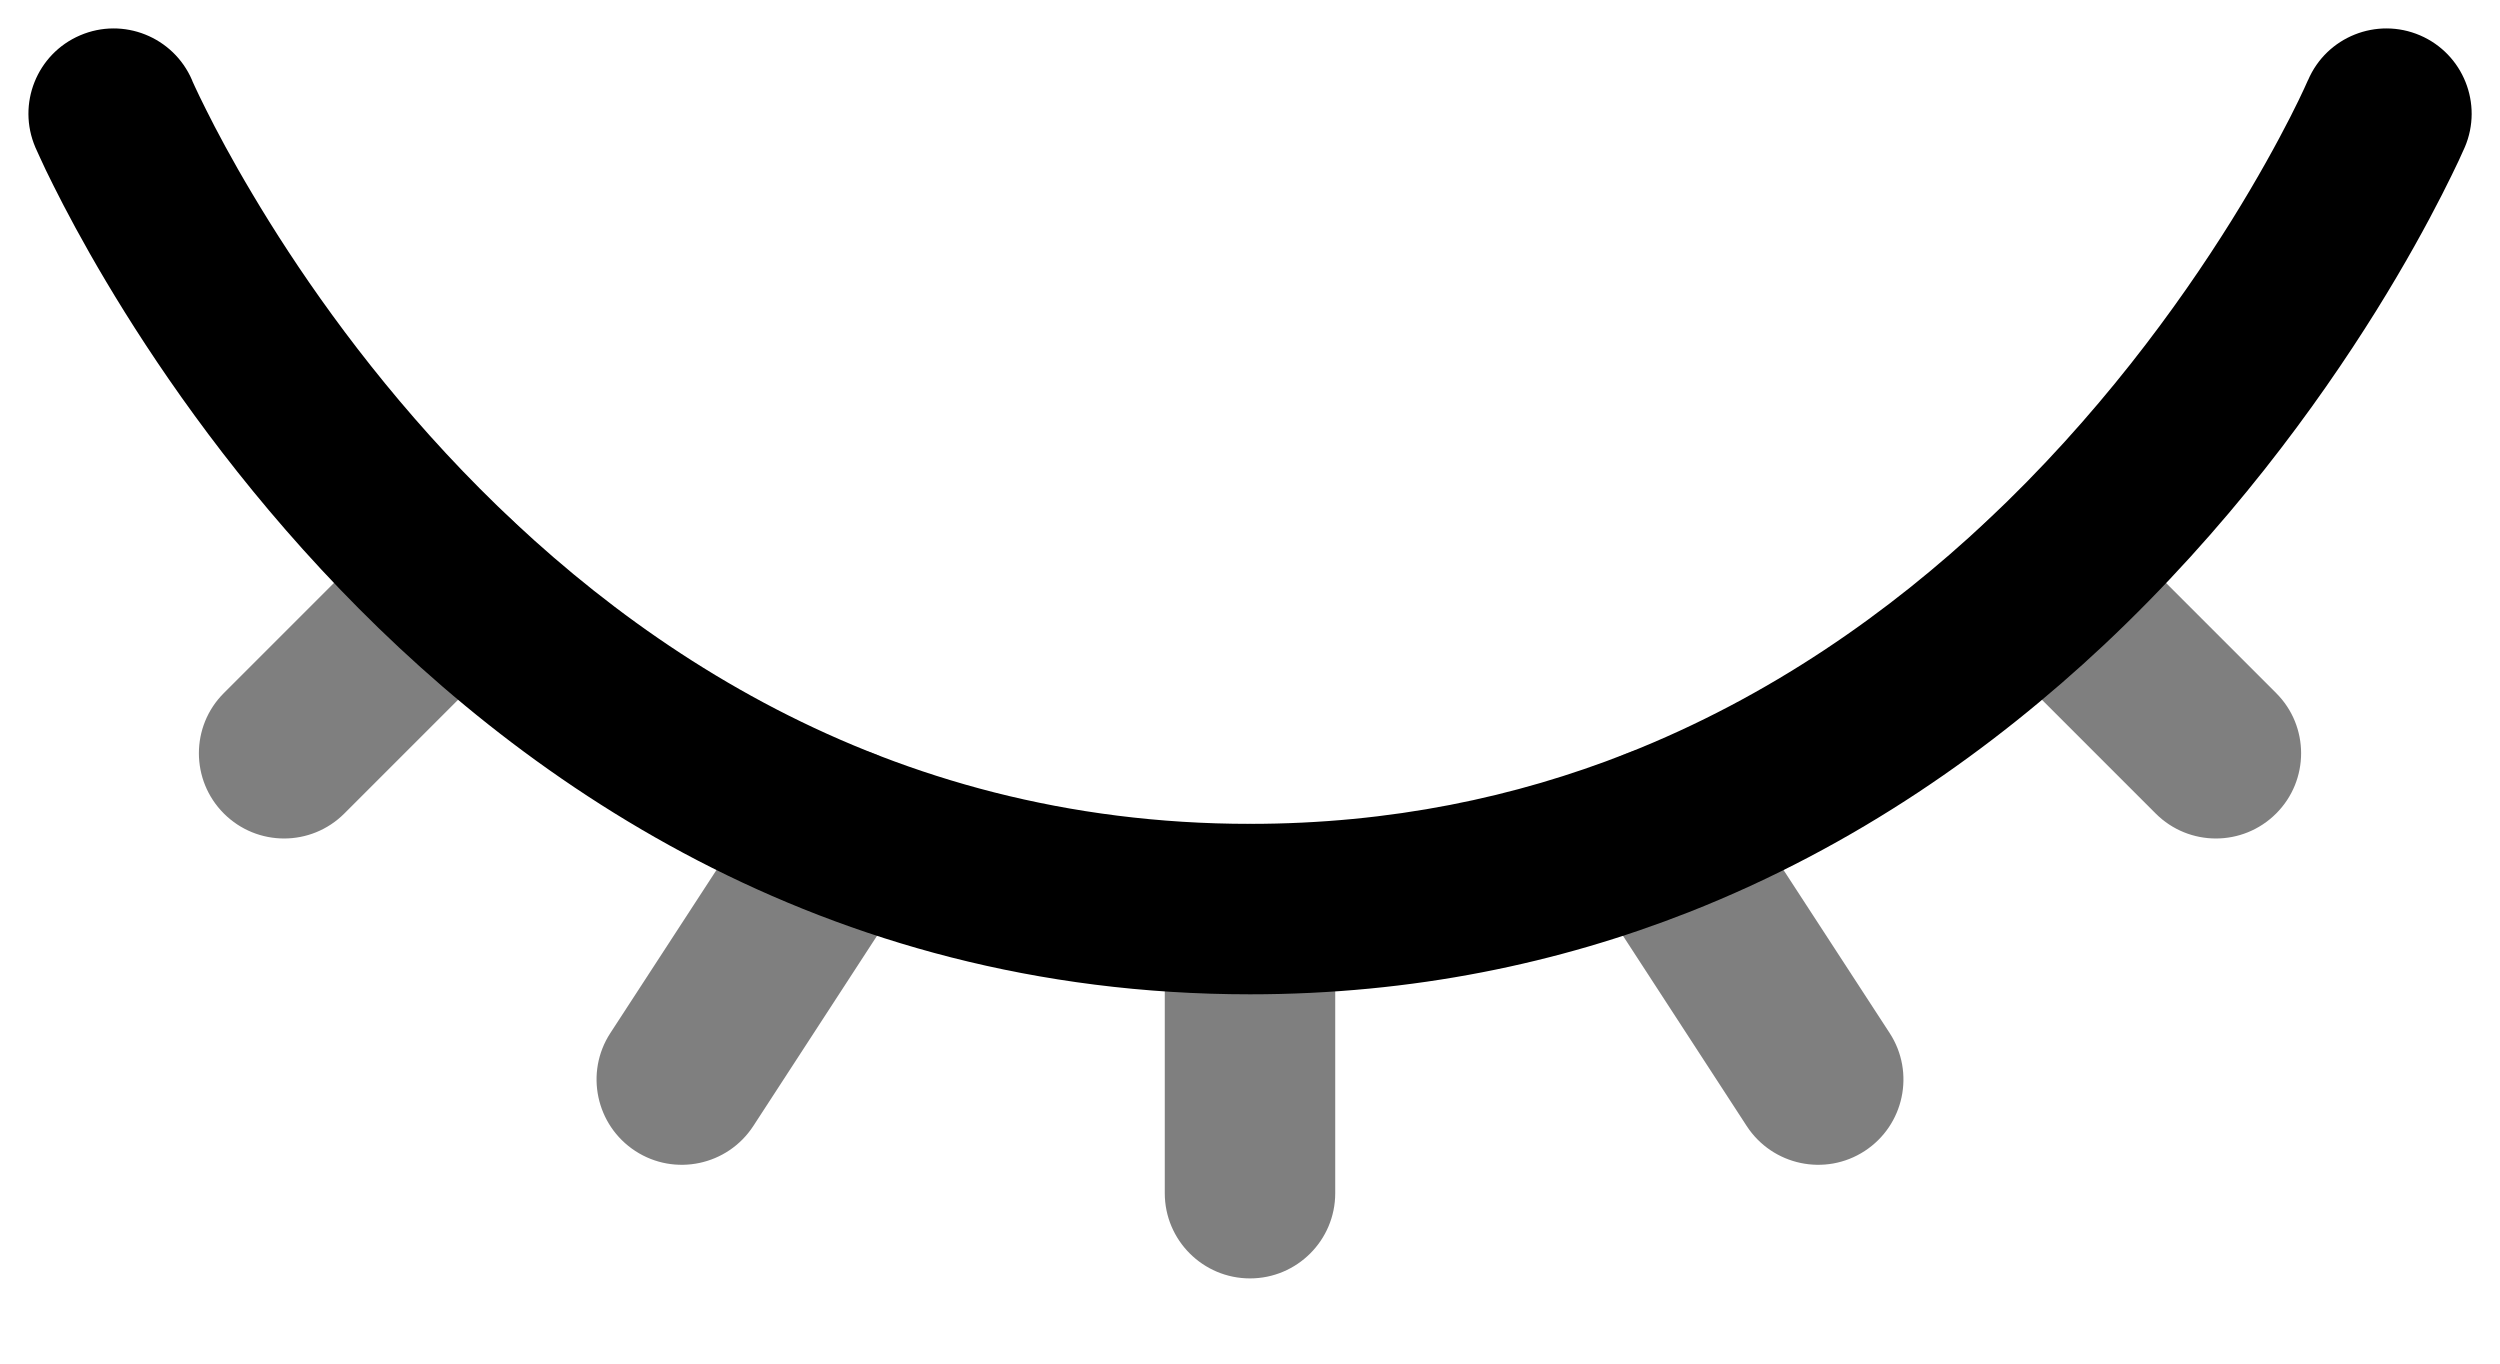 <svg width="22" height="12" viewBox="0 0 22 12" fill="none" xmlns="http://www.w3.org/2000/svg">
<g id="SVGRepo_iconCarrier">
<path id="Vector" d="M1.69 0.705C1.526 0.324 1.085 0.148 0.705 0.311C0.324 0.474 0.148 0.915 0.311 1.296L1.69 0.705ZM21.69 1.296C21.853 0.915 21.676 0.474 21.296 0.311C20.915 0.148 20.474 0.324 20.311 0.705L21.69 1.296ZM11 7.25C7.776 7.25 5.462 5.645 3.925 3.99C3.157 3.163 2.593 2.333 2.223 1.71C2.038 1.4 1.902 1.143 1.814 0.966C1.769 0.877 1.737 0.809 1.716 0.764C1.706 0.742 1.699 0.726 1.694 0.716C1.692 0.71 1.69 0.707 1.69 0.705C1.69 0.705 1.69 0.705 1.69 0.705C1.69 0.705 1.69 0.705 1 1C0.311 1.296 0.311 1.295 0.311 1.296C0.311 1.296 0.311 1.297 0.311 1.297C0.312 1.298 0.312 1.298 0.312 1.299C0.313 1.301 0.314 1.303 0.315 1.305C0.317 1.31 0.32 1.317 0.324 1.325C0.331 1.341 0.341 1.364 0.355 1.393C0.381 1.451 0.42 1.533 0.472 1.636C0.575 1.842 0.728 2.132 0.934 2.478C1.344 3.167 1.969 4.088 2.826 5.01C4.539 6.856 7.224 8.75 11 8.75V7.25ZM14.313 6.631C13.342 7.013 12.242 7.25 11 7.25V8.75C12.438 8.75 13.725 8.474 14.862 8.027L14.313 6.631ZM21 1C20.311 0.705 20.311 0.705 20.311 0.705C20.311 0.705 20.311 0.704 20.311 0.704C20.311 0.704 20.311 0.705 20.31 0.706C20.309 0.708 20.307 0.713 20.304 0.719C20.299 0.732 20.289 0.753 20.276 0.781C20.25 0.838 20.209 0.923 20.153 1.033C20.041 1.252 19.869 1.569 19.636 1.943C19.167 2.695 18.456 3.672 17.487 4.582L18.514 5.676C19.602 4.654 20.392 3.566 20.909 2.737C21.168 2.321 21.36 1.967 21.489 1.714C21.553 1.588 21.602 1.487 21.636 1.415C21.652 1.38 21.665 1.351 21.674 1.331C21.678 1.321 21.682 1.313 21.685 1.307C21.686 1.304 21.687 1.302 21.688 1.3C21.688 1.299 21.689 1.298 21.689 1.297C21.689 1.297 21.689 1.296 21.69 1.296C21.69 1.296 21.69 1.295 21.69 1.296C21.69 1.295 21.69 1.296 21 1ZM17.487 4.582C16.628 5.388 15.574 6.134 14.313 6.631L14.862 8.027C16.336 7.447 17.547 6.583 18.514 5.676L17.487 4.582Z" fill="black"/>
<path id="Vector_2" opacity="0.5" d="M11.75 8C11.75 7.586 11.414 7.25 11 7.25C10.586 7.25 10.25 7.586 10.25 8H11.75ZM15.216 6.92C14.99 6.572 14.525 6.474 14.178 6.7C13.831 6.926 13.733 7.391 13.959 7.738L15.216 6.92ZM8.041 7.738C8.267 7.391 8.169 6.926 7.822 6.7C7.475 6.474 7.01 6.572 6.784 6.92L8.041 7.738ZM5.371 9.091C5.145 9.438 5.244 9.903 5.591 10.129C5.938 10.355 6.403 10.256 6.629 9.909L5.371 9.091ZM18.53 4.599C18.237 4.306 17.763 4.306 17.47 4.599C17.177 4.891 17.177 5.366 17.47 5.659L18.53 4.599ZM18.97 7.159C19.263 7.452 19.737 7.452 20.03 7.159C20.323 6.866 20.323 6.391 20.03 6.099L18.97 7.159ZM10.25 10.5C10.25 10.914 10.586 11.25 11 11.25C11.414 11.25 11.75 10.914 11.75 10.5H10.25ZM15.371 9.909C15.597 10.256 16.062 10.355 16.409 10.129C16.756 9.903 16.855 9.438 16.629 9.091L15.371 9.909ZM4.53 5.659C4.823 5.366 4.823 4.891 4.53 4.599C4.237 4.306 3.763 4.306 3.47 4.599L4.53 5.659ZM1.97 6.099C1.677 6.391 1.677 6.866 1.97 7.159C2.263 7.452 2.737 7.452 3.03 7.159L1.97 6.099ZM6.784 6.92L5.371 9.091L6.629 9.909L8.041 7.738L6.784 6.92ZM17.47 5.659L18.97 7.159L20.03 6.099L18.53 4.599L17.47 5.659ZM10.25 8V10.5H11.75V8H10.25ZM13.959 7.738L15.371 9.909L16.629 9.091L15.216 6.92L13.959 7.738ZM3.47 4.599L1.97 6.099L3.03 7.159L4.53 5.659L3.47 4.599Z" fill="black"/>
</g>
</svg>
